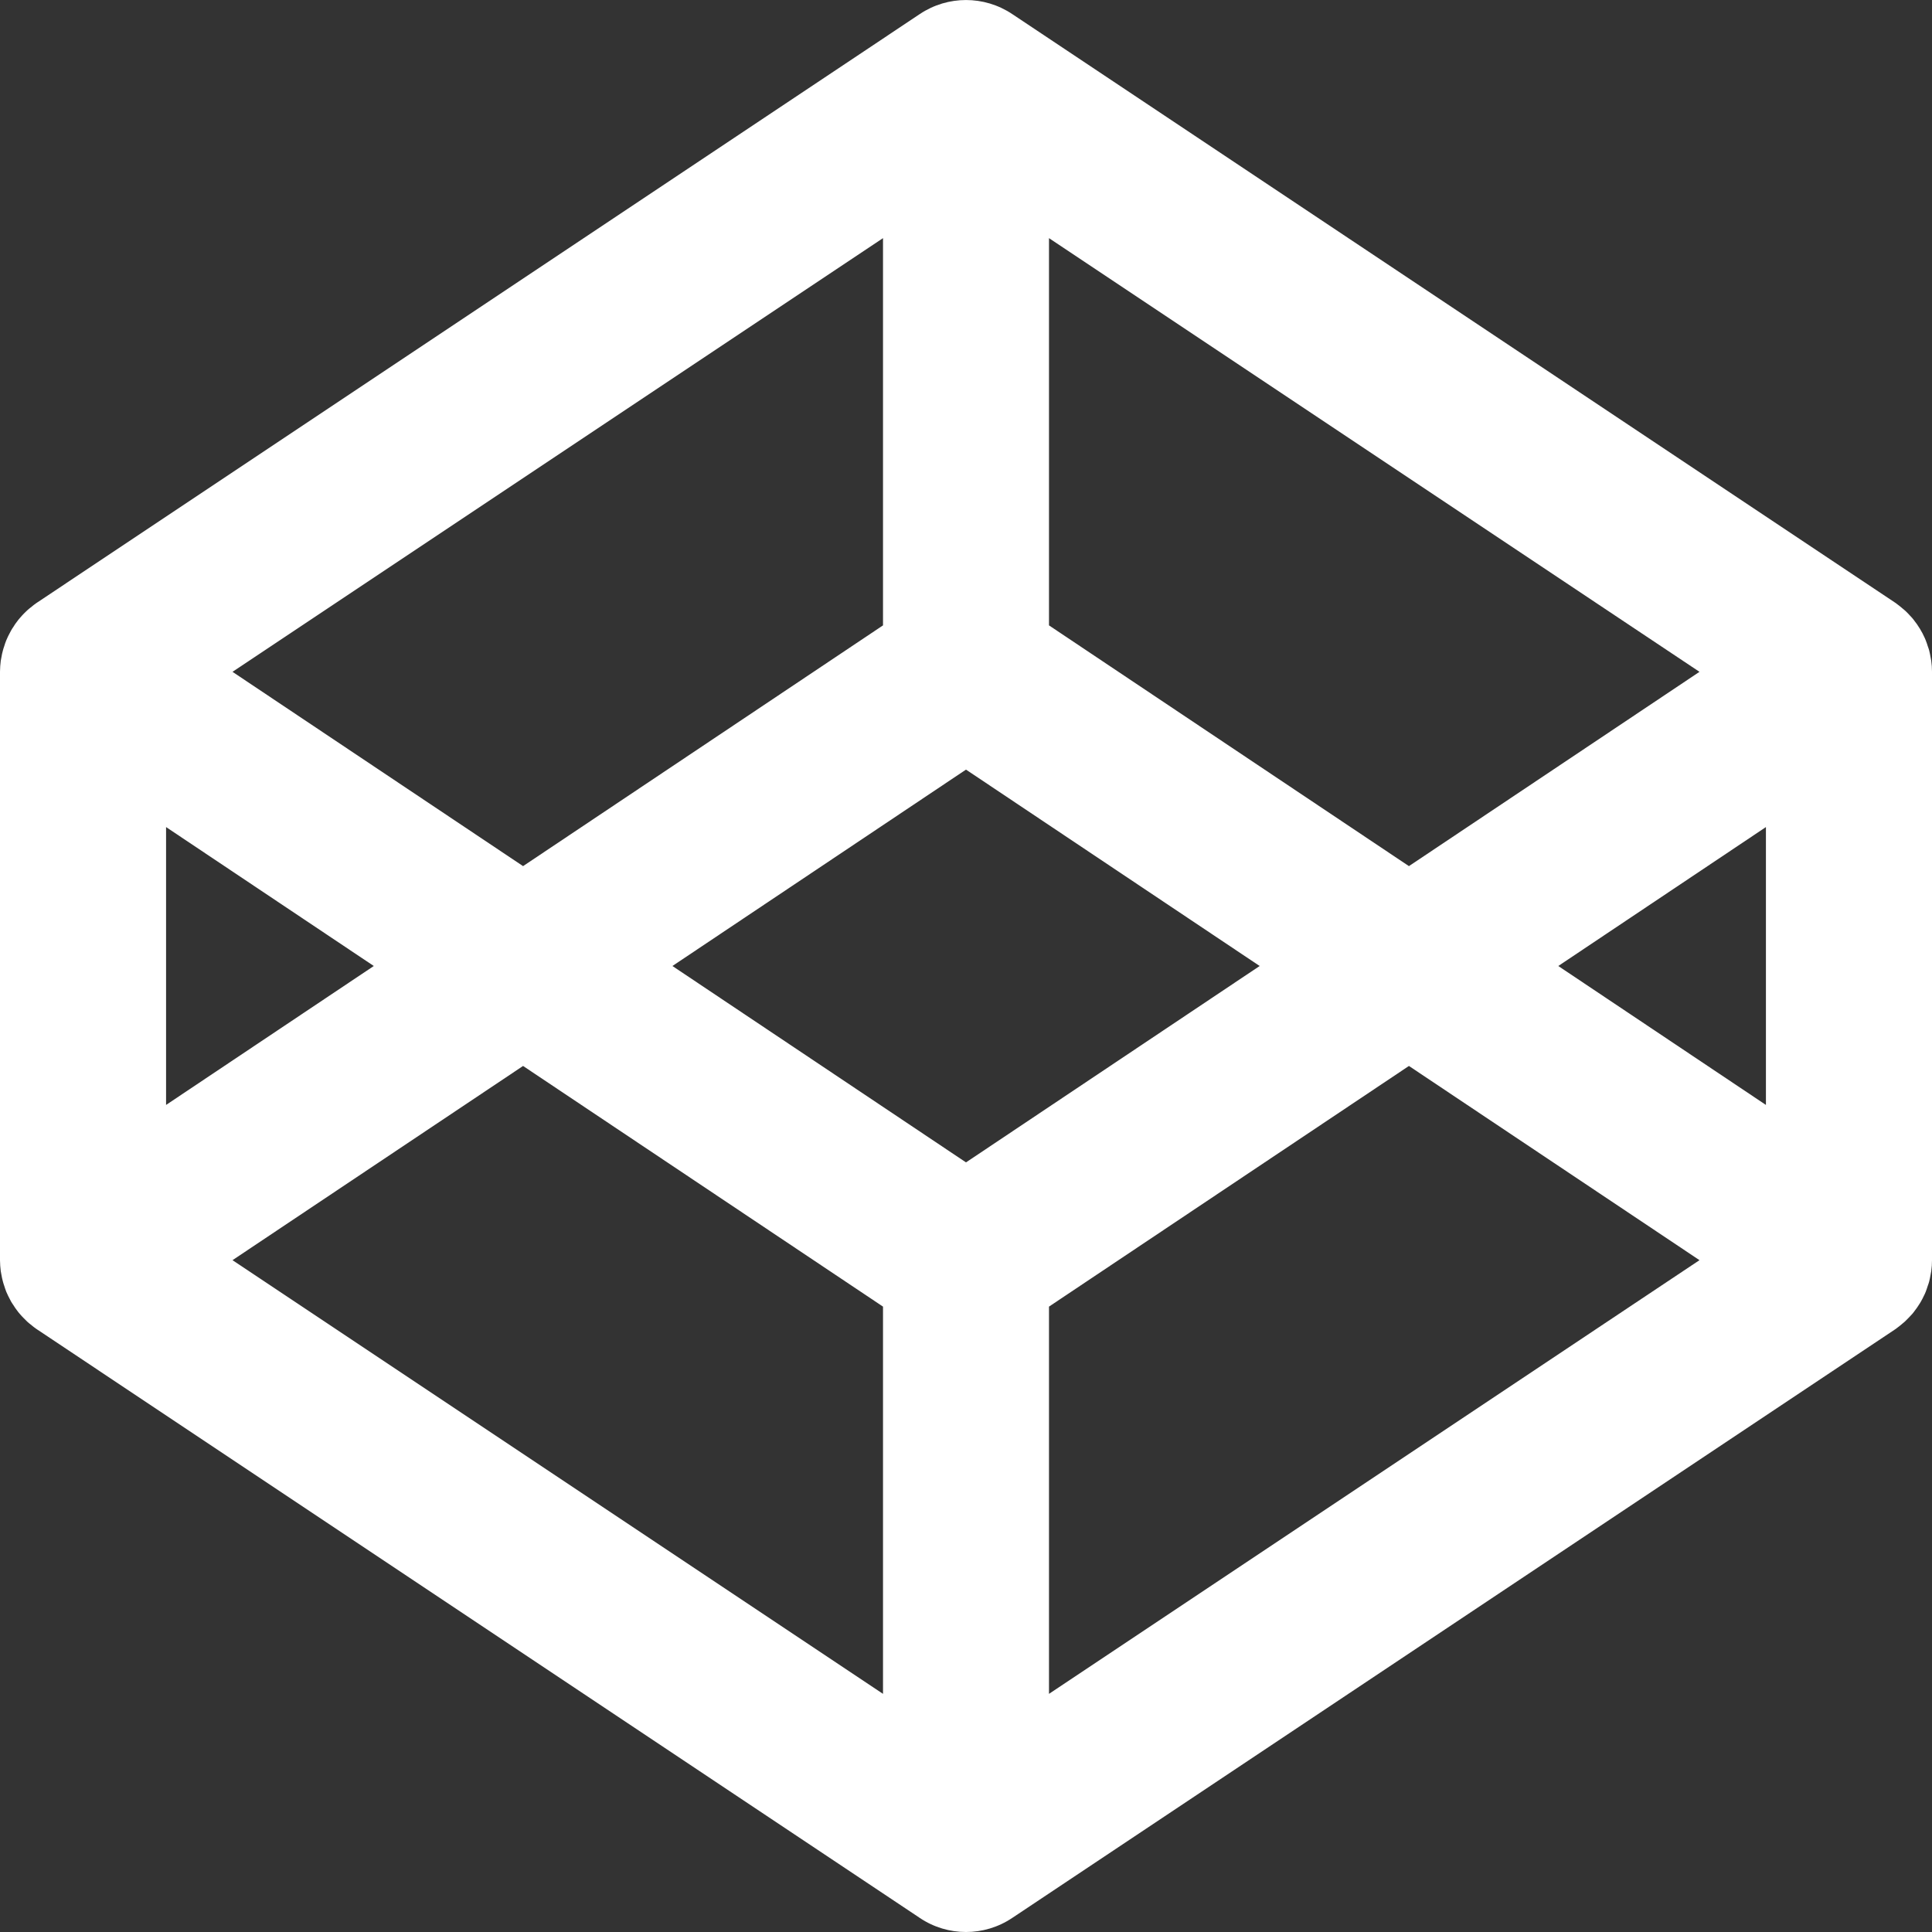 <svg width="23" height="23" viewBox="0 0 23 23" fill="none" xmlns="http://www.w3.org/2000/svg">
<rect x="0" y="0" width="23" height="23" fill="#333333" stroke="none"/>
<path fill-rule="evenodd" clip-rule="evenodd" d="M21.023 13.154L18.551 11.5L21.023 9.846V13.154ZM12.488 20.165V15.555L16.773 12.69L20.232 15.002L12.488 20.165ZM11.5 13.838L8.005 11.5L11.5 9.162L14.996 11.5L11.5 13.838ZM10.512 20.165L2.768 15.002L6.227 12.69L10.512 15.555V20.165ZM1.977 9.846L4.45 11.5L1.977 13.154V9.846ZM10.512 2.835V7.445L6.227 10.311L2.768 7.998L10.512 2.835ZM12.488 2.835L20.232 7.998L16.773 10.311L12.488 7.445V2.835ZM22.991 7.867C22.989 7.852 22.986 7.839 22.983 7.824C22.978 7.796 22.973 7.768 22.966 7.742C22.962 7.725 22.955 7.709 22.95 7.694C22.942 7.669 22.935 7.645 22.925 7.622C22.919 7.605 22.911 7.589 22.903 7.573C22.893 7.55 22.882 7.529 22.869 7.508C22.861 7.492 22.851 7.477 22.841 7.462C22.828 7.441 22.815 7.421 22.799 7.402C22.789 7.387 22.777 7.373 22.766 7.359C22.75 7.341 22.733 7.323 22.716 7.305C22.703 7.292 22.691 7.279 22.677 7.267C22.659 7.251 22.64 7.235 22.621 7.22C22.606 7.208 22.592 7.197 22.577 7.186C22.571 7.182 22.566 7.177 22.56 7.174L12.048 0.166C11.716 -0.055 11.284 -0.055 10.952 0.166L0.441 7.174C0.435 7.177 0.43 7.182 0.424 7.186C0.408 7.197 0.394 7.208 0.38 7.22C0.36 7.235 0.341 7.251 0.323 7.267C0.31 7.279 0.297 7.292 0.284 7.305C0.267 7.323 0.25 7.341 0.235 7.359C0.223 7.373 0.211 7.387 0.201 7.402C0.186 7.421 0.172 7.441 0.16 7.462C0.149 7.477 0.14 7.492 0.131 7.508C0.119 7.529 0.108 7.55 0.097 7.573C0.09 7.589 0.082 7.605 0.075 7.622C0.065 7.645 0.058 7.669 0.05 7.694C0.045 7.709 0.039 7.725 0.035 7.742C0.027 7.768 0.022 7.796 0.017 7.824C0.014 7.839 0.011 7.852 0.009 7.867C0.004 7.909 0 7.952 0 7.996V15.004C0 15.047 0.004 15.09 0.009 15.133C0.011 15.147 0.014 15.161 0.017 15.176C0.022 15.204 0.027 15.231 0.035 15.258C0.039 15.275 0.045 15.291 0.05 15.306C0.058 15.33 0.065 15.355 0.075 15.379C0.082 15.395 0.09 15.411 0.097 15.427C0.108 15.449 0.119 15.47 0.131 15.493C0.14 15.508 0.149 15.523 0.16 15.538C0.172 15.559 0.186 15.578 0.201 15.598C0.211 15.613 0.223 15.627 0.235 15.641C0.25 15.659 0.267 15.677 0.284 15.694C0.297 15.708 0.31 15.72 0.323 15.733C0.341 15.749 0.36 15.765 0.38 15.78C0.394 15.792 0.408 15.803 0.424 15.814C0.43 15.818 0.435 15.823 0.441 15.826L10.952 22.834C11.118 22.945 11.309 23 11.5 23C11.691 23 11.882 22.945 12.048 22.834L22.56 15.826C22.566 15.823 22.571 15.818 22.577 15.814C22.592 15.803 22.606 15.792 22.621 15.78C22.64 15.765 22.659 15.749 22.677 15.733C22.691 15.72 22.703 15.708 22.716 15.694C22.733 15.677 22.75 15.659 22.766 15.641C22.777 15.627 22.789 15.613 22.799 15.598C22.815 15.578 22.828 15.559 22.841 15.538C22.851 15.523 22.861 15.508 22.869 15.493C22.882 15.47 22.893 15.449 22.903 15.427C22.911 15.411 22.919 15.395 22.925 15.379C22.935 15.355 22.942 15.33 22.95 15.306C22.955 15.291 22.962 15.275 22.966 15.258C22.973 15.231 22.978 15.204 22.983 15.176C22.986 15.161 22.989 15.147 22.991 15.133C22.997 15.09 23 15.047 23 15.004V7.996C23 7.952 22.997 7.909 22.991 7.867Z" fill="white"/>
</svg>
